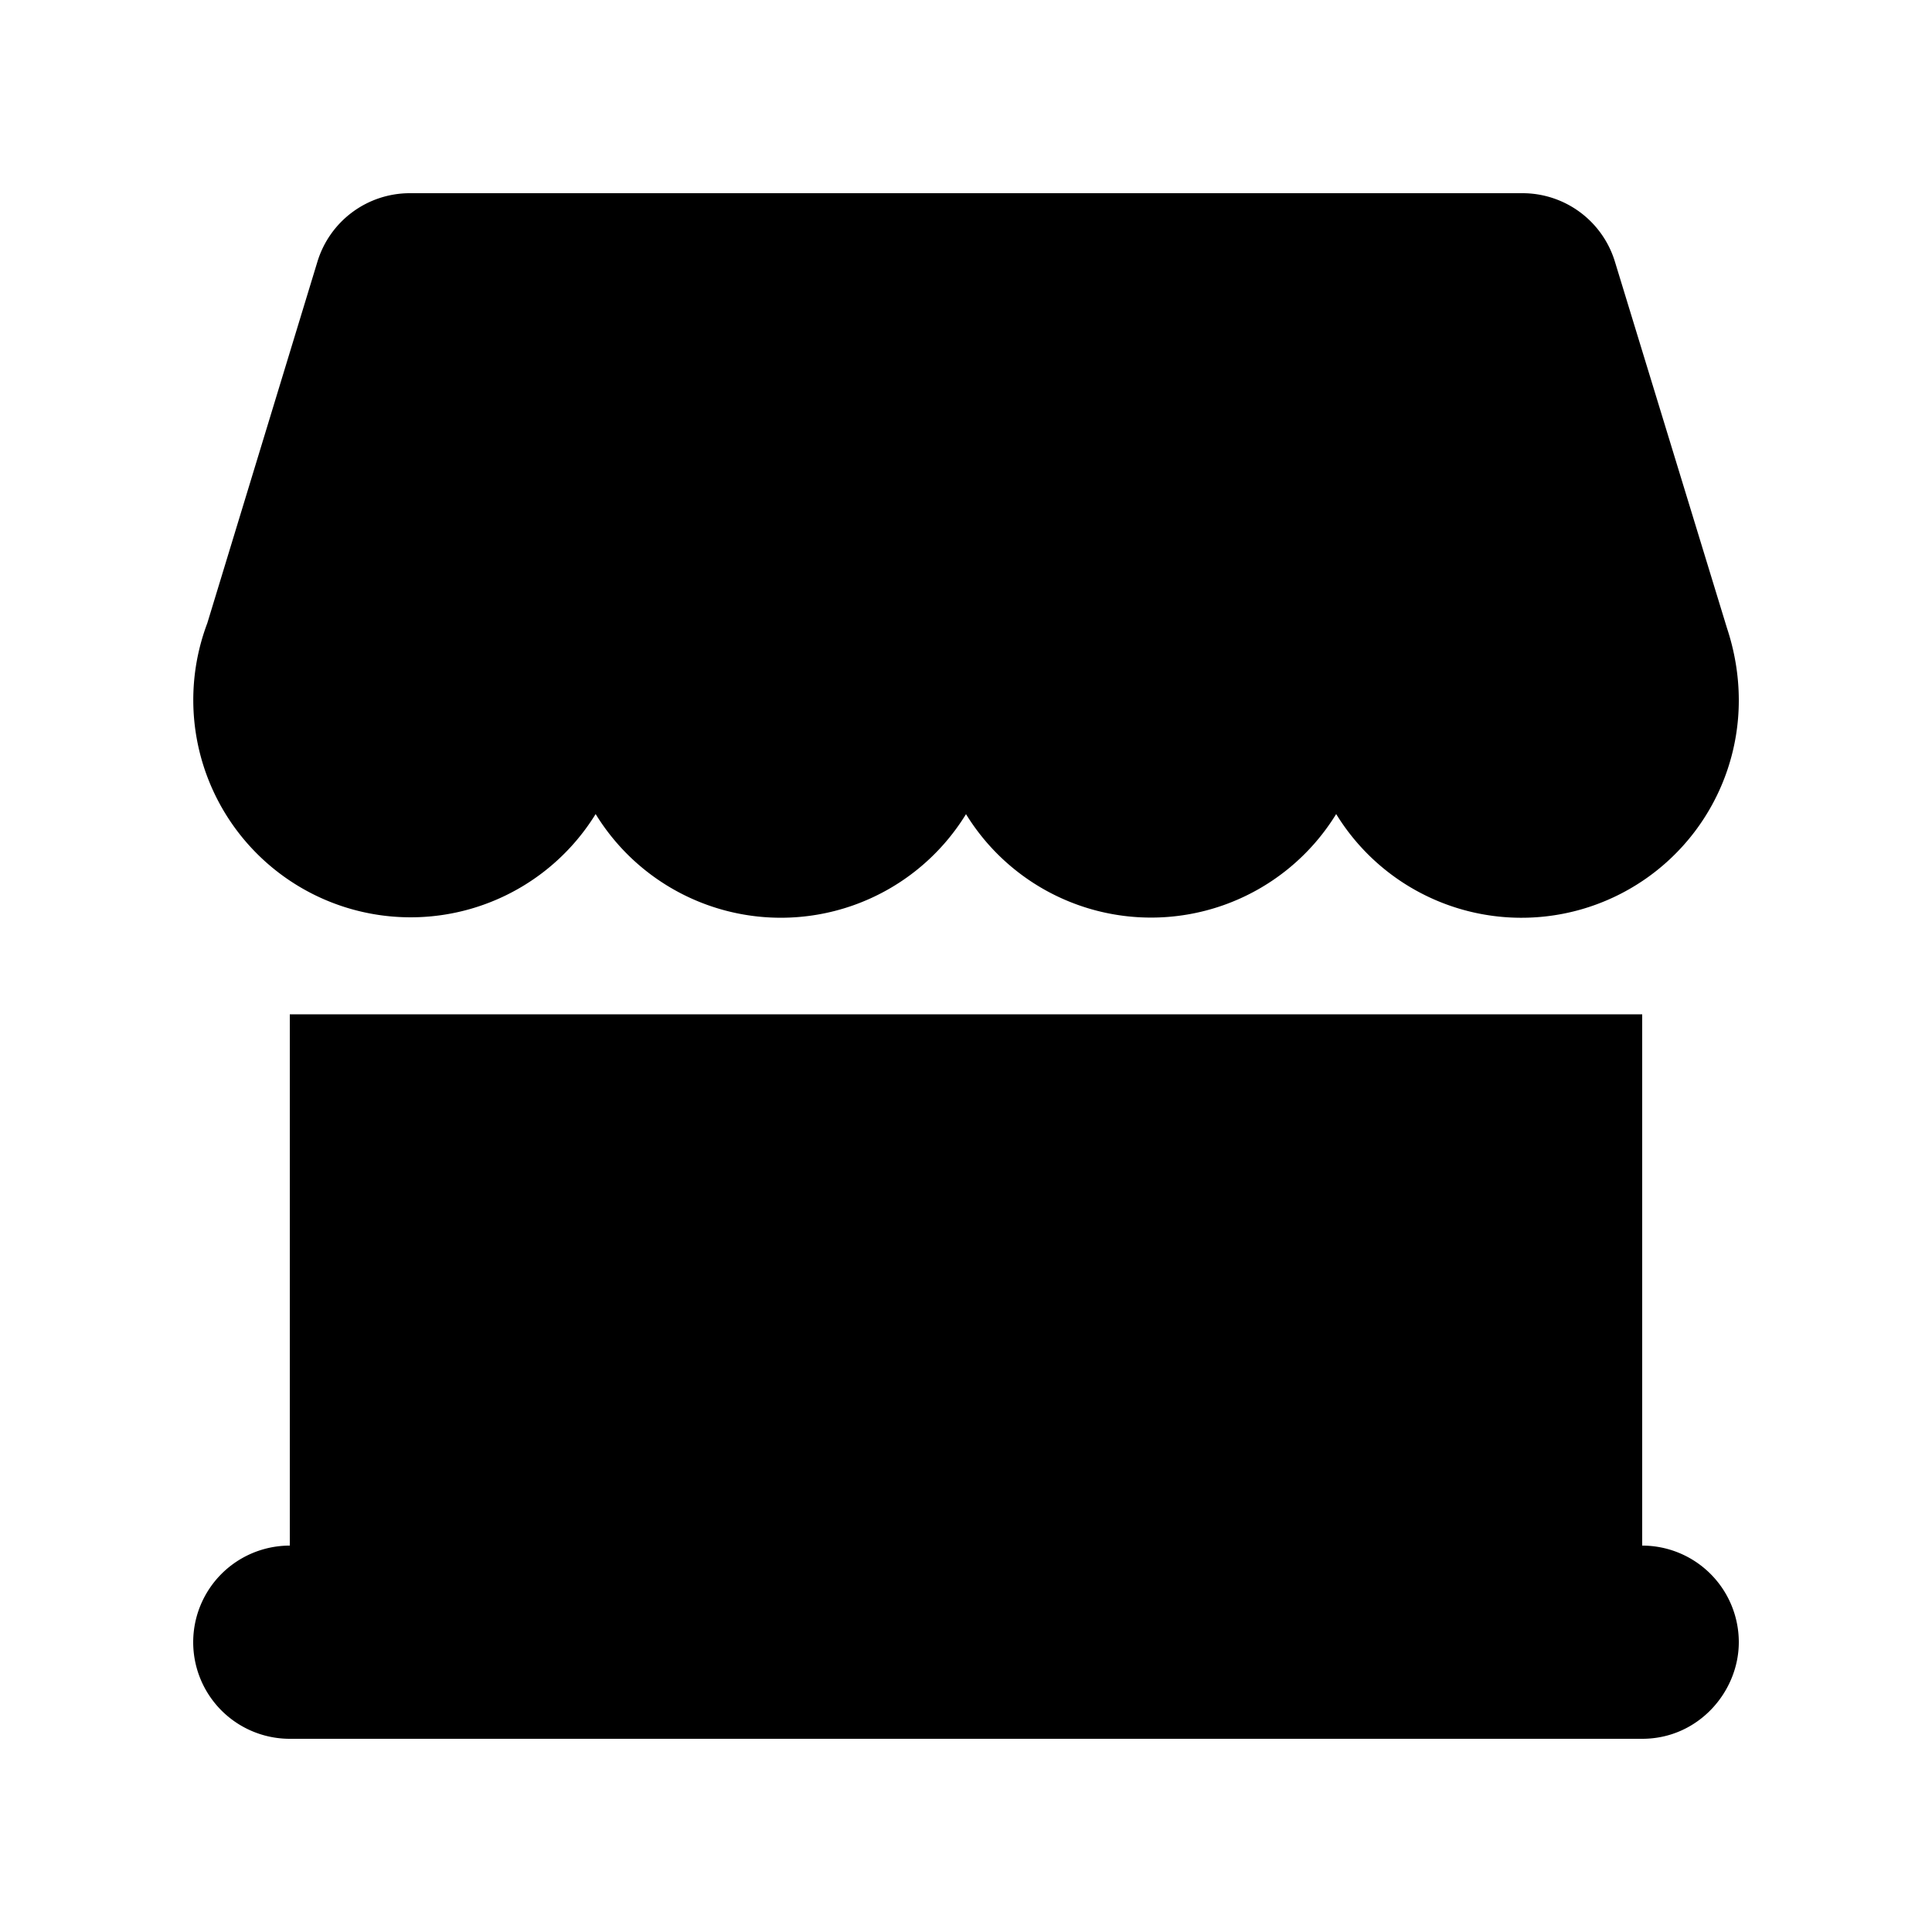 <svg id="icon" height="20" viewBox="0 0 20 20" width="20" xmlns="http://www.w3.org/2000/svg"><path d="m17 10.5v5.5a1 1 0 0 1 1 1c0 .513-.419 1-1 1h-14a1 1 0 0 1 0-2v-5.5zm-1.24-8.5a1 1 0 0 1 .957.707l1.16 3.793c.078.235.123.487.123.75a2.25 2.25 0 0 1 -4.168 1.177 2.249 2.249 0 0 1 -3.832.001 2.249 2.249 0 0 1 -3.834-.001 2.25 2.25 0 0 1 -4.02-1.976l1.14-3.742a1 1 0 0 1 .954-.709z" fill="currentColor" fill-rule="evenodd"/></svg>
